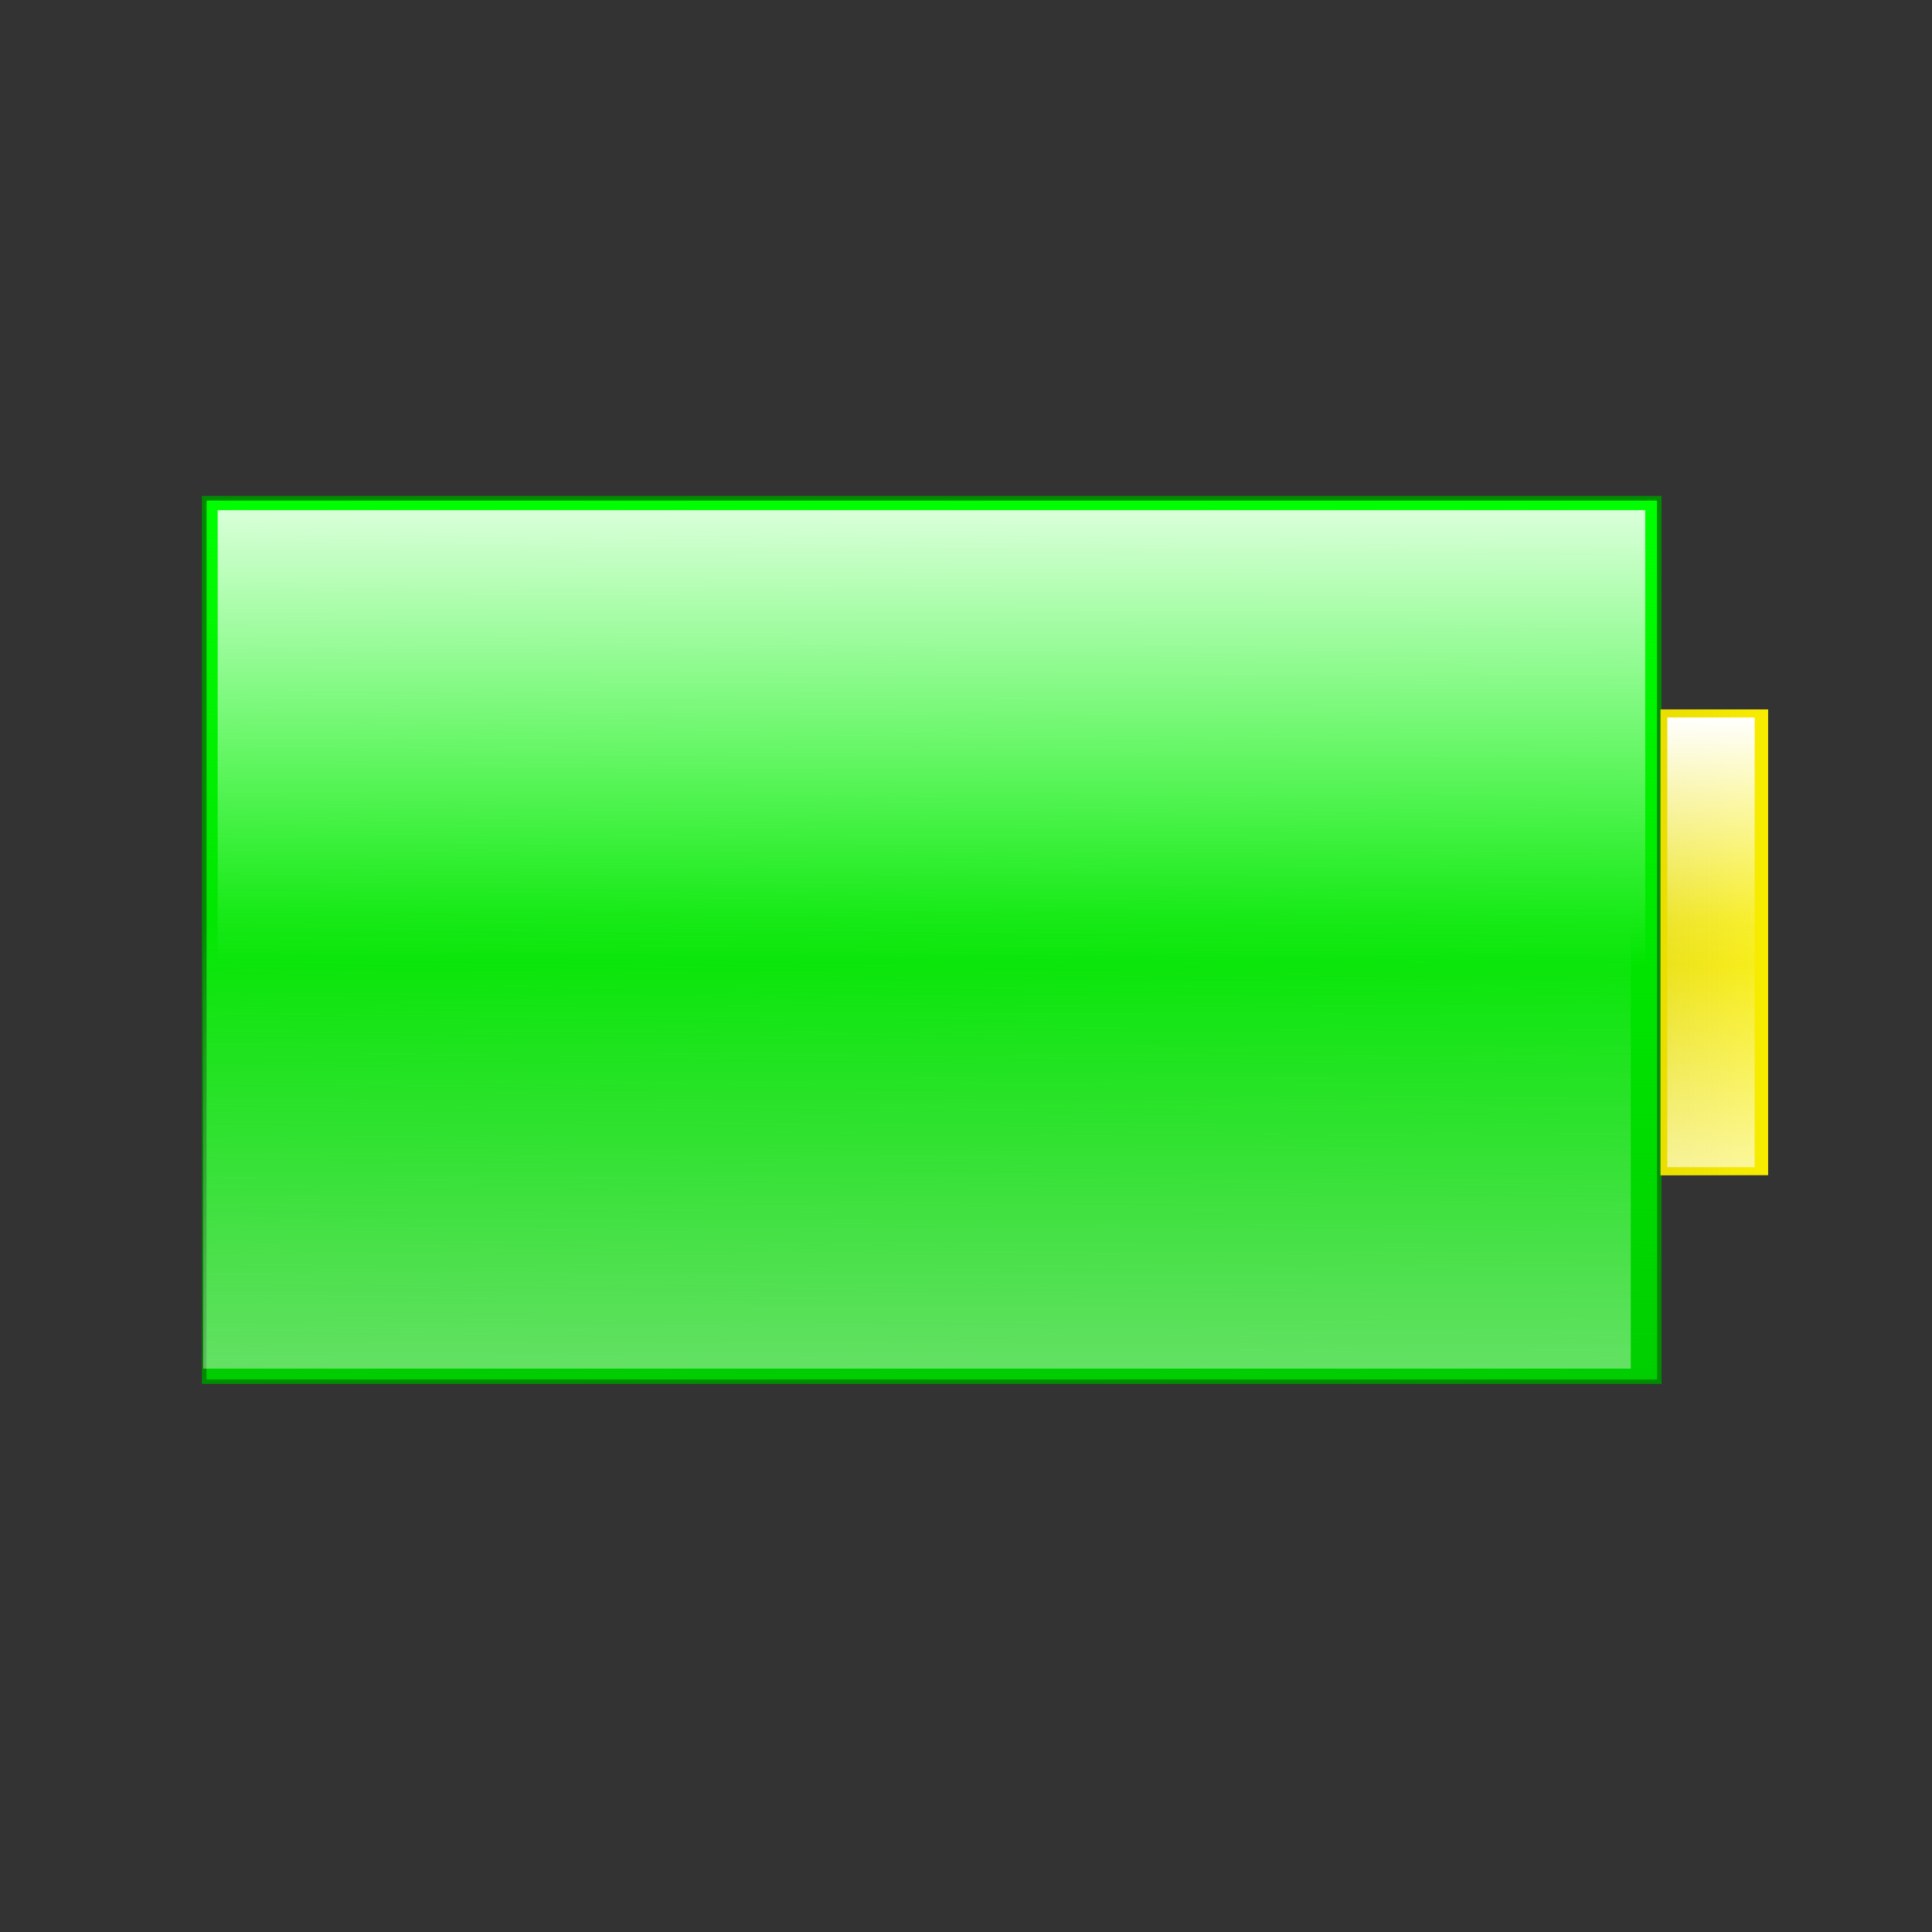 <?xml version="1.0" encoding="UTF-8" standalone="no"?>
<!-- Created with Inkscape (http://www.inkscape.org/) -->
<svg
   xmlns:dc="http://purl.org/dc/elements/1.1/"
   xmlns:cc="http://web.resource.org/cc/"
   xmlns:rdf="http://www.w3.org/1999/02/22-rdf-syntax-ns#"
   xmlns:svg="http://www.w3.org/2000/svg"
   xmlns="http://www.w3.org/2000/svg"
   xmlns:xlink="http://www.w3.org/1999/xlink"
   xmlns:sodipodi="http://inkscape.sourceforge.net/DTD/sodipodi-0.dtd"
   xmlns:inkscape="http://www.inkscape.org/namespaces/inkscape"
   width="128"
   height="128"
   id="svg1307"
   sodipodi:version="0.32"
   inkscape:version="0.43"
   version="1.0"
   inkscape:export-filename="/home/lgsobalvarro/Documents/kthinkbat-128.png"
   inkscape:export-xdpi="111.03"
   inkscape:export-ydpi="111.03"
   sodipodi:docbase="/home/lgsobalvarro/Documents"
   sodipodi:docname="kthinkbat.svg">
  <rect width="100%" height="100%" fill="#333333" stroke="none"/>
  <defs
     id="defs1309">
    <linearGradient
       inkscape:collect="always"
       id="linearGradient3105">
      <stop
         style="stop-color:#ffffff;stop-opacity:1;"
         offset="0"
         id="stop3107" />
      <stop
         style="stop-color:#ffffff;stop-opacity:0;"
         offset="1"
         id="stop3109" />
    </linearGradient>
    <linearGradient
       inkscape:collect="always"
       id="linearGradient3095">
      <stop
         style="stop-color:#e9de00;stop-opacity:1;"
         offset="0"
         id="stop3097" />
      <stop
         style="stop-color:#e9de00;stop-opacity:0;"
         offset="1"
         id="stop3099" />
    </linearGradient>
    <linearGradient
       inkscape:collect="always"
       id="linearGradient3077">
      <stop
         style="stop-color:#ffffff;stop-opacity:1;"
         offset="0"
         id="stop3079" />
      <stop
         style="stop-color:#ffffff;stop-opacity:0;"
         offset="1"
         id="stop3081" />
    </linearGradient>
    <linearGradient
       inkscape:collect="always"
       id="linearGradient3065">
      <stop
         style="stop-color:#00cd00;stop-opacity:1;"
         offset="0"
         id="stop3067" />
      <stop
         style="stop-color:#00cd00;stop-opacity:0;"
         offset="1"
         id="stop3069" />
    </linearGradient>
    <linearGradient
       inkscape:collect="always"
       xlink:href="#linearGradient3065"
       id="linearGradient3071"
       x1="39.749"
       y1="89.999"
       x2="40.301"
       y2="34.701"
       gradientUnits="userSpaceOnUse"
       gradientTransform="matrix(0.89,0,0,1.064,8.95,-4.079)" />
    <linearGradient
       inkscape:collect="always"
       xlink:href="#linearGradient3077"
       id="linearGradient3083"
       x1="-55.301"
       y1="-34.701"
       x2="-55.249"
       y2="-64.1"
       gradientUnits="userSpaceOnUse"
       gradientTransform="matrix(0.874,0,0,1.03,-9.925,2.113)" />
    <linearGradient
       inkscape:collect="always"
       xlink:href="#linearGradient3077"
       id="linearGradient3087"
       gradientUnits="userSpaceOnUse"
       gradientTransform="matrix(0.874,0,0,1.03,112.54,126.59)"
       x1="-55.301"
       y1="-34.701"
       x2="-55.249"
       y2="-64.1" />
    <linearGradient
       inkscape:collect="always"
       xlink:href="#linearGradient3095"
       id="linearGradient3101"
       x1="114"
       y1="62.5"
       x2="122"
       y2="62.5"
       gradientUnits="userSpaceOnUse"
       gradientTransform="matrix(0.89,0,0,1.064,8.505,-4.079)" />
    <linearGradient
       inkscape:collect="always"
       xlink:href="#linearGradient3105"
       id="linearGradient3111"
       x1="117.5"
       y1="48"
       x2="117.5"
       y2="64"
       gradientUnits="userSpaceOnUse"
       gradientTransform="matrix(0.724,0,0,1.027,28.346,-1.785)" />
    <linearGradient
       inkscape:collect="always"
       xlink:href="#linearGradient3105"
       id="linearGradient3115"
       gradientUnits="userSpaceOnUse"
       gradientTransform="matrix(0.724,0,0,1.027,-198.372,-126.646)"
       x1="117.5"
       y1="48"
       x2="117.5"
       y2="64" />
  </defs>
  <sodipodi:namedview
     id="base"
     pagecolor="#ffffff"
     bordercolor="#666666"
     borderopacity="1.0"
     inkscape:pageopacity="0.0"
     inkscape:pageshadow="2"
     inkscape:zoom="1.4142136"
     inkscape:cx="61.527078"
     inkscape:cy="56.142136"
     inkscape:current-layer="layer1"
     showgrid="true"
     inkscape:document-units="px"
     inkscape:grid-bbox="true"
     inkscape:window-width="1024"
     inkscape:window-height="682"
     inkscape:window-x="0"
     inkscape:window-y="25" />
  <g
     id="layer1"
     inkscape:label="Layer 1"
     inkscape:groupmode="layer">
    <rect
       style="opacity:1;fill:#00ff00;fill-opacity:1;stroke:#008b00;stroke-width:0.29;stroke-miterlimit:10;stroke-dasharray:none;stroke-opacity:1"
       id="rect1315"
       width="96.399"
       height="58.528"
       x="13.534"
       y="33.007"
       rx="0"
       ry="26" />
    <rect
       ry="26"
       rx="0"
       y="33.007"
       x="13.534"
       height="58.528"
       width="96.399"
       id="rect2190"
       style="opacity:1;fill:url(#linearGradient3071);fill-opacity:1;stroke:#008b00;stroke-width:0.29;stroke-miterlimit:10;stroke-dasharray:none;stroke-opacity:1" />
    <rect
       style="opacity:0.857;fill:url(#linearGradient3083);fill-opacity:1;stroke:none;stroke-width:0.29;stroke-miterlimit:10;stroke-dasharray:none;stroke-opacity:1"
       id="rect3073"
       width="94.578"
       height="56.677"
       x="-109"
       y="-90.477"
       rx="0"
       ry="26"
       transform="scale(-1,-1)" />
    <rect
       ry="26"
       rx="0"
       y="34"
       x="13.465"
       height="56.677"
       width="94.578"
       id="rect3085"
       style="opacity:0.391;fill:url(#linearGradient3087);fill-opacity:1;stroke:none;stroke-width:0.29;stroke-miterlimit:10;stroke-dasharray:none;stroke-opacity:1" />
    <rect
       style="opacity:1;fill:#f8ed00;fill-opacity:1;stroke:none;stroke-width:0.3;stroke-miterlimit:10;stroke-dasharray:none;stroke-opacity:1"
       id="rect3091"
       width="7.124"
       height="30.86"
       x="110.02"
       y="47" />
    <rect
       y="47"
       x="110.02"
       height="30.86"
       width="7.124"
       id="rect3093"
       style="opacity:1;fill:url(#linearGradient3101);fill-opacity:1;stroke:none;stroke-width:0.3;stroke-miterlimit:10;stroke-dasharray:none;stroke-opacity:1" />
    <rect
       style="opacity:1;fill:url(#linearGradient3111);fill-opacity:1;stroke:none;stroke-width:0.3;stroke-miterlimit:10;stroke-dasharray:none;stroke-opacity:1"
       id="rect3103"
       width="5.788"
       height="29.796"
       x="110.465"
       y="47.532" />
    <rect
       y="-77.328"
       x="-116.253"
       height="29.796"
       width="5.788"
       id="rect3113"
       style="opacity:0.602;fill:url(#linearGradient3115);fill-opacity:1;stroke:none;stroke-width:0.3;stroke-miterlimit:10;stroke-dasharray:none;stroke-opacity:1"
       transform="scale(-1,-1)" />
  </g>
</svg>
